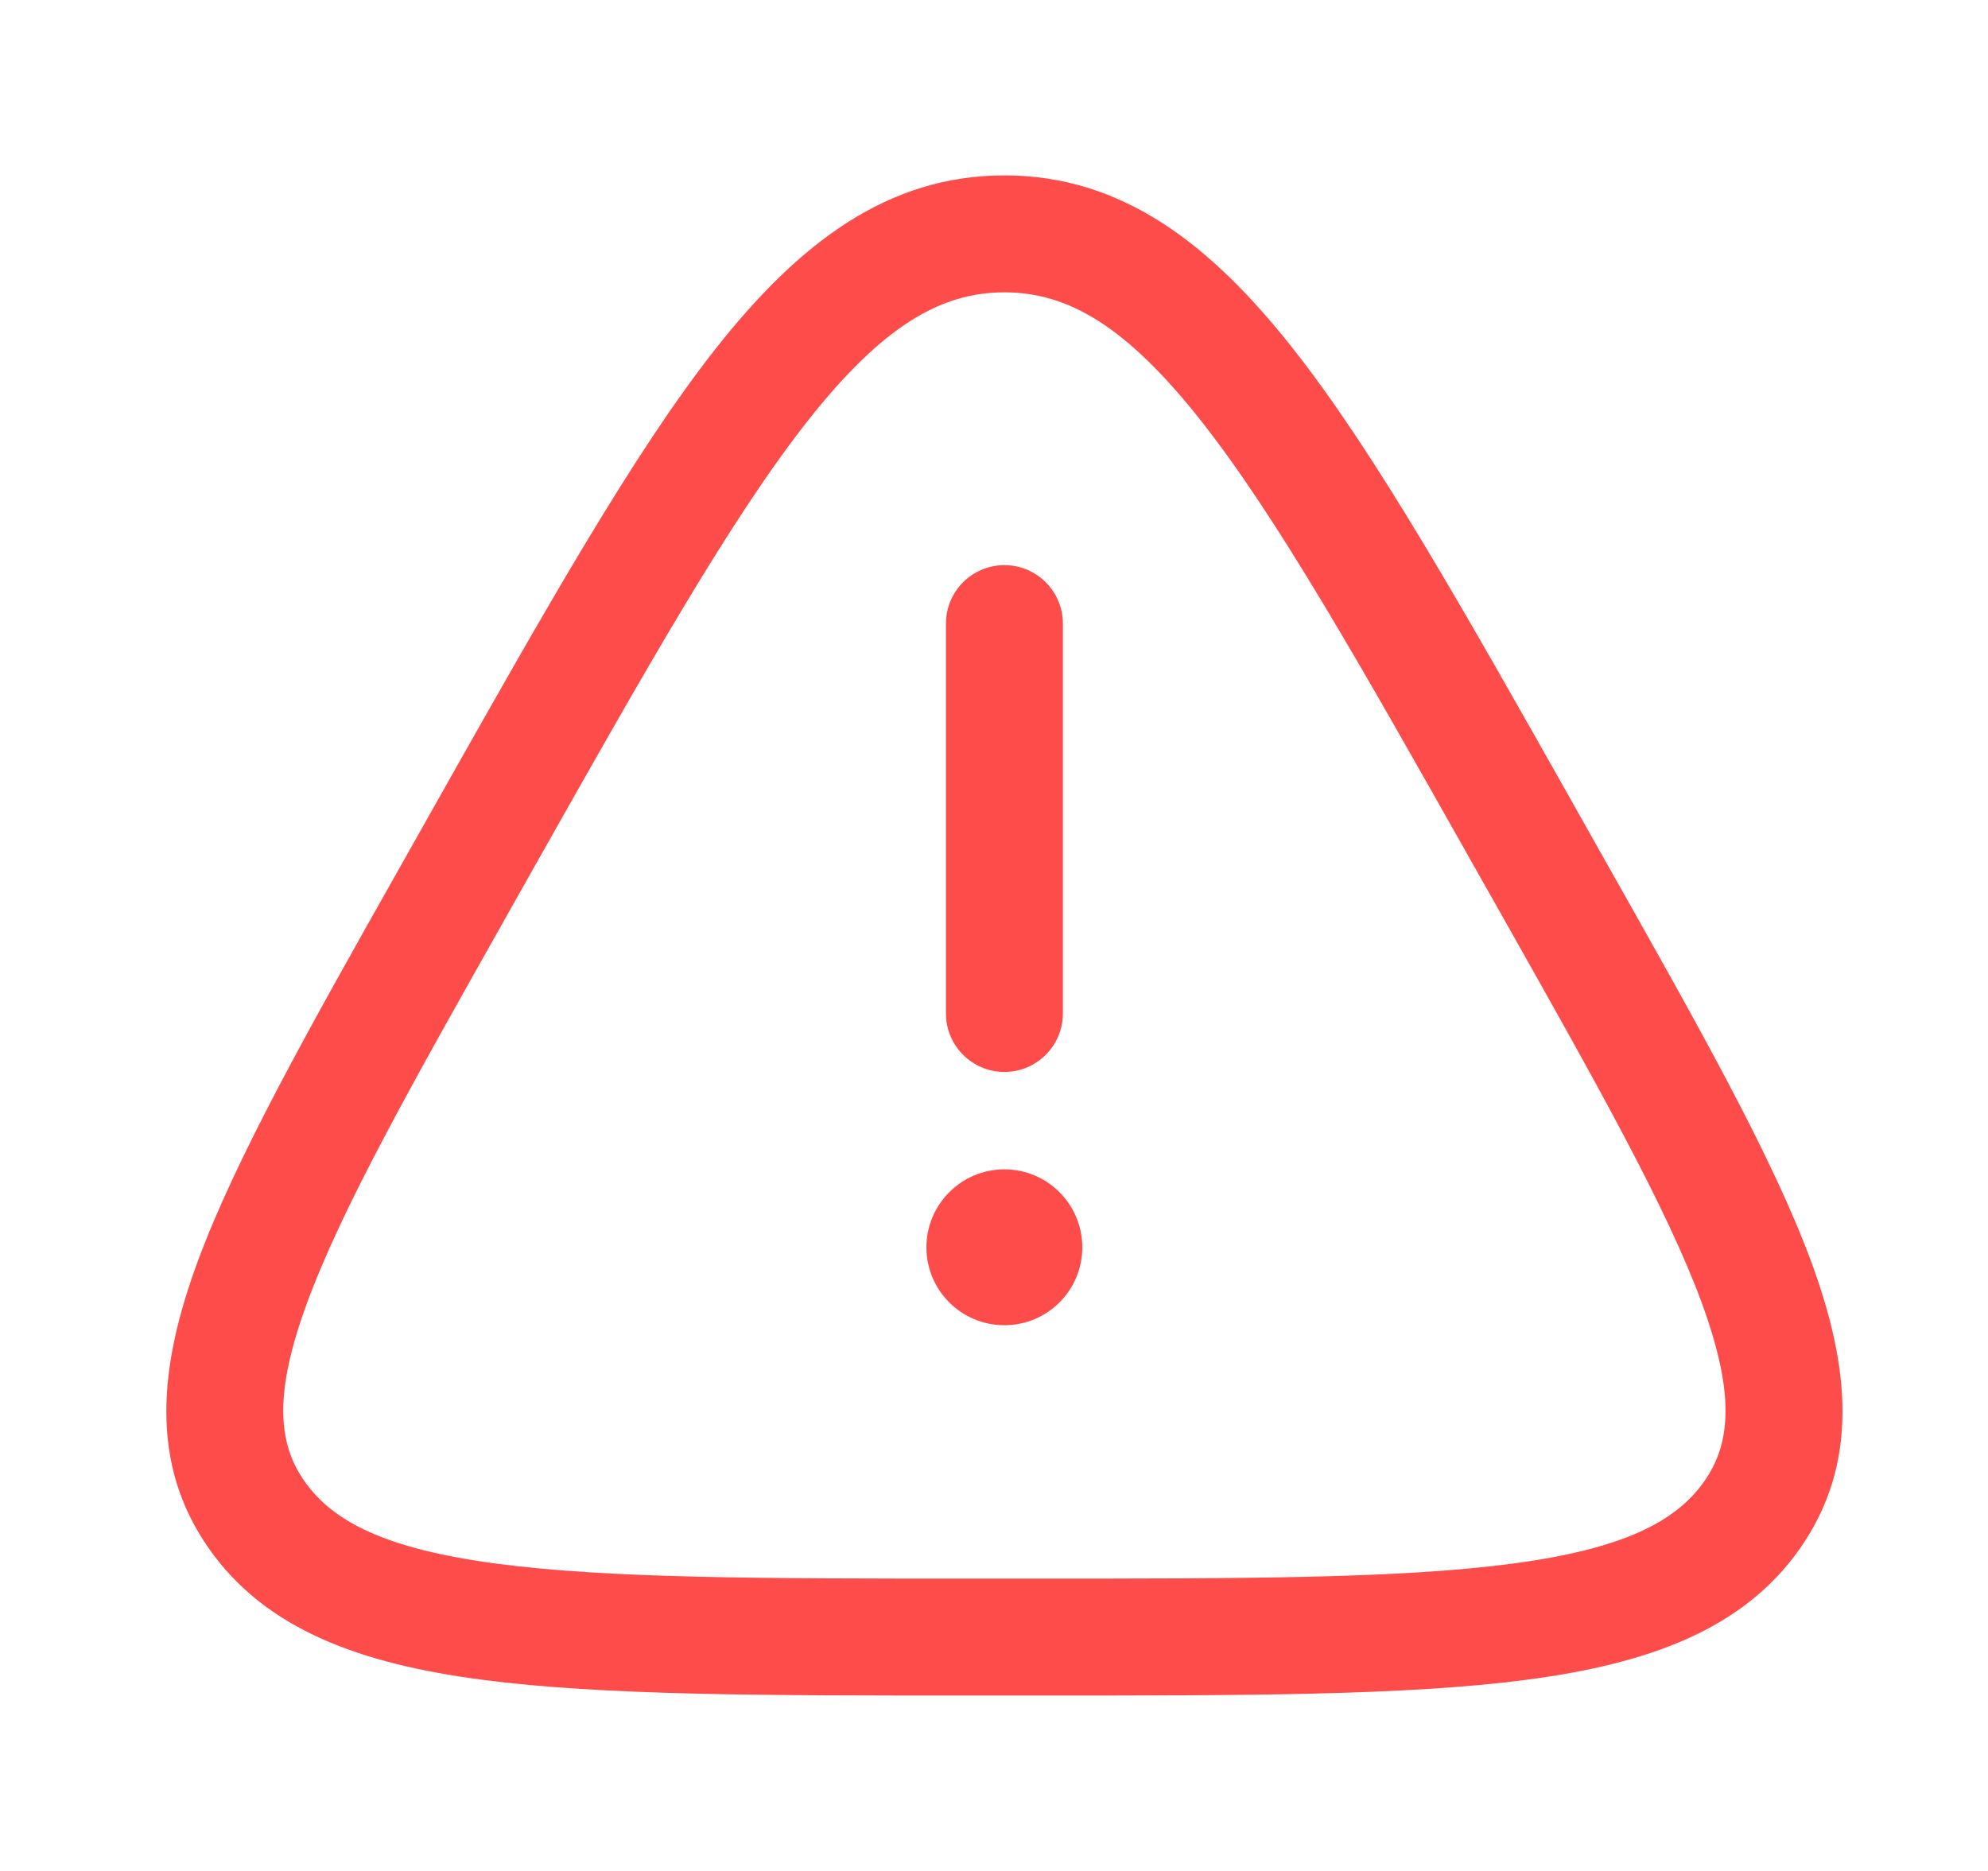 <svg width="17" height="16" viewBox="0 0 17 16" fill="none" xmlns="http://www.w3.org/2000/svg">
<path d="M8.589 4.833C8.865 4.833 9.089 5.057 9.089 5.333V8.667C9.089 8.943 8.865 9.167 8.589 9.167C8.313 9.167 8.089 8.943 8.089 8.667V5.333C8.089 5.057 8.313 4.833 8.589 4.833Z" fill="#FE4C4A"/>
<path d="M8.589 11.333C8.957 11.333 9.255 11.035 9.255 10.667C9.255 10.299 8.957 10 8.589 10C8.221 10 7.922 10.299 7.922 10.667C7.922 11.035 8.221 11.333 8.589 11.333Z" fill="#FE4C4A"/>
<path fill-rule="evenodd" clip-rule="evenodd" d="M6.118 2.984C6.833 2.077 7.59 1.5 8.589 1.5C9.588 1.5 10.345 2.077 11.059 2.984C11.762 3.877 12.507 5.197 13.46 6.887L13.75 7.402C14.538 8.798 15.16 9.902 15.487 10.787C15.821 11.692 15.9 12.513 15.395 13.238C14.905 13.941 14.087 14.229 13.055 14.365C12.027 14.5 10.645 14.5 8.872 14.5H8.306C6.533 14.5 5.15 14.5 4.123 14.365C3.091 14.229 2.273 13.941 1.783 13.238C1.278 12.513 1.357 11.692 1.691 10.787C2.018 9.902 2.64 8.798 3.428 7.402L3.718 6.887C4.671 5.198 5.416 3.877 6.118 2.984ZM6.904 3.603C6.255 4.428 5.547 5.68 4.565 7.42L4.323 7.85C3.506 9.299 2.925 10.332 2.629 11.133C2.337 11.924 2.378 12.343 2.603 12.666C2.844 13.011 3.295 13.247 4.253 13.373C5.208 13.499 6.524 13.5 8.346 13.5H8.831C10.654 13.5 11.97 13.499 12.924 13.373C13.883 13.247 14.334 13.011 14.575 12.666C14.8 12.343 14.84 11.924 14.549 11.133C14.253 10.332 13.672 9.299 12.855 7.85L12.612 7.42C11.631 5.68 10.923 4.428 10.274 3.603C9.63 2.786 9.131 2.5 8.589 2.5C8.047 2.5 7.547 2.786 6.904 3.603Z" fill="#FE4C4A"/>
</svg>
